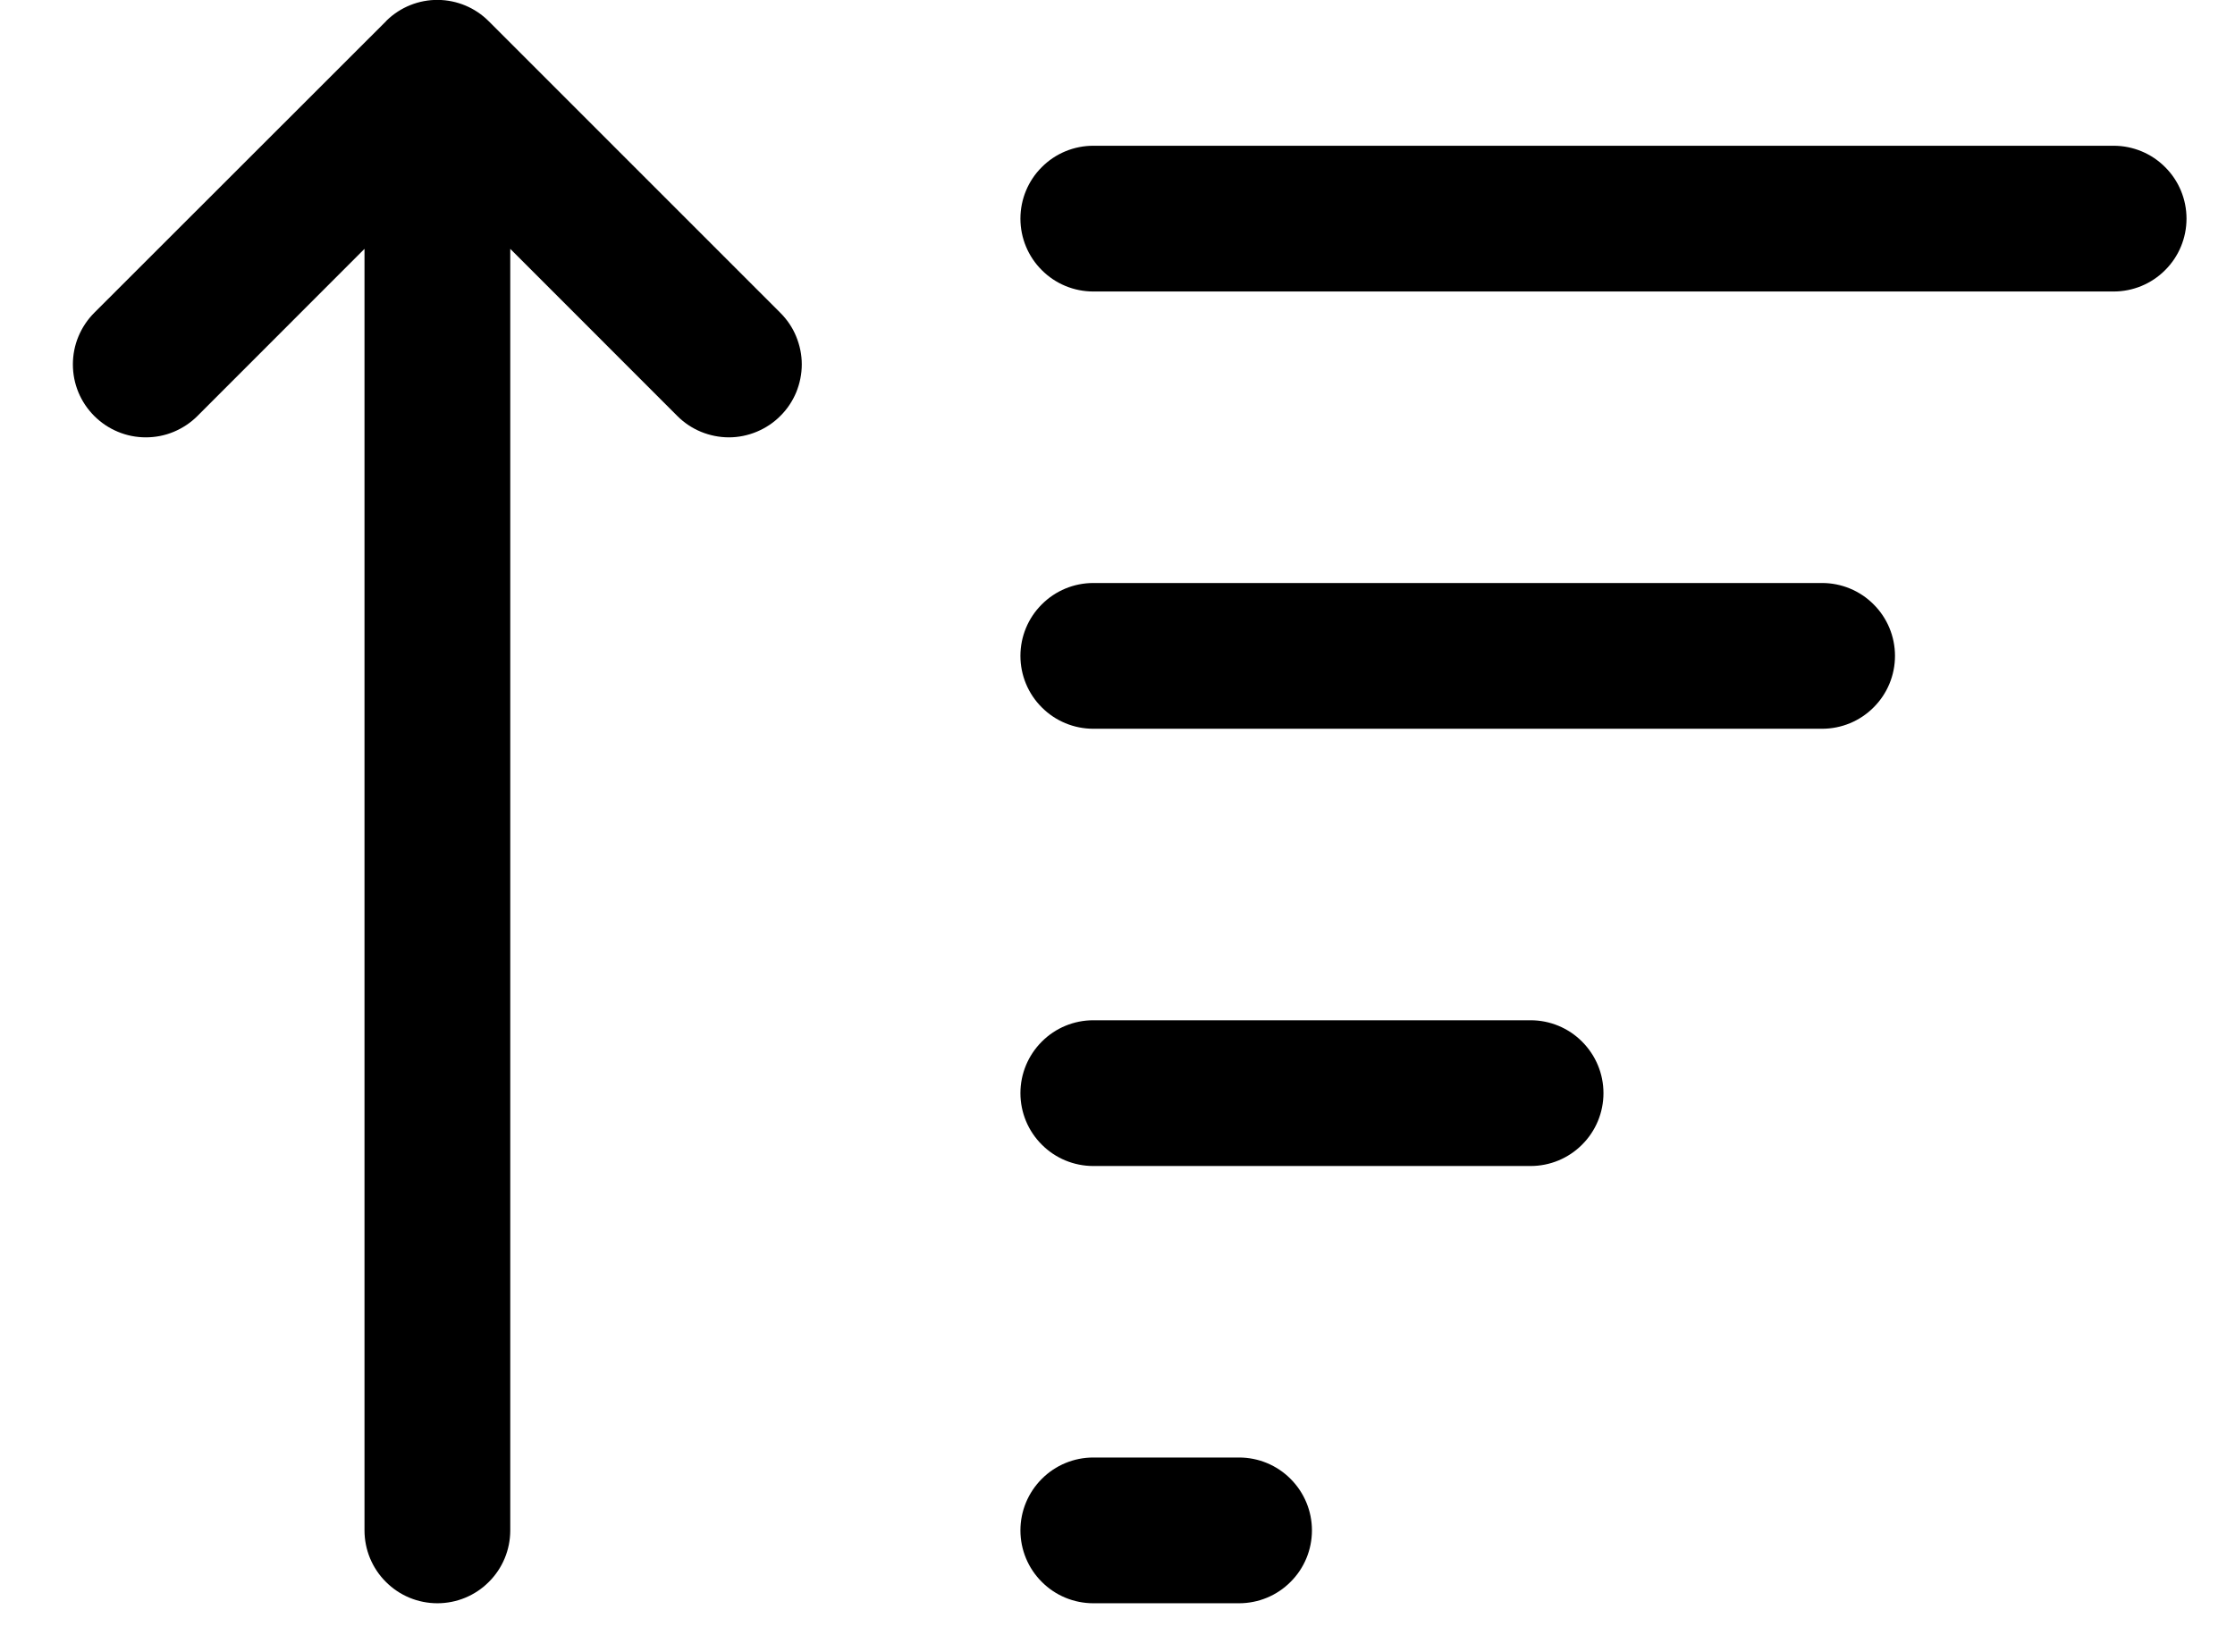 <svg width="23" height="17" viewBox="0 0 23 17" fill="none" xmlns="http://www.w3.org/2000/svg">
<path d="M5.251 15.75C5.251 15.949 5.172 16.14 5.031 16.28C4.891 16.421 4.7 16.5 4.501 16.5C4.302 16.5 4.111 16.421 3.971 16.28C3.83 16.14 3.751 15.949 3.751 15.75V2.561L2.032 4.281C1.962 4.351 1.879 4.406 1.788 4.444C1.697 4.482 1.6 4.501 1.501 4.501C1.402 4.501 1.305 4.482 1.214 4.444C1.122 4.406 1.04 4.351 0.97 4.281C0.9 4.211 0.845 4.129 0.807 4.038C0.769 3.946 0.75 3.849 0.75 3.75C0.75 3.652 0.769 3.554 0.807 3.463C0.845 3.372 0.9 3.289 0.97 3.219L3.97 0.221L3.98 0.21C4.121 0.073 4.311 -0.003 4.507 -0.001C4.704 0.001 4.892 0.08 5.03 0.219L8.03 3.219C8.1 3.289 8.156 3.371 8.193 3.462C8.231 3.554 8.251 3.651 8.251 3.75C8.251 3.848 8.231 3.946 8.194 4.037C8.156 4.128 8.101 4.211 8.031 4.28C7.962 4.35 7.879 4.405 7.788 4.443C7.697 4.481 7.599 4.501 7.501 4.501C7.402 4.501 7.305 4.481 7.214 4.444C7.122 4.406 7.04 4.351 6.97 4.281L5.251 2.561V15.75ZM10.501 2.25C10.501 2.051 10.58 1.86 10.721 1.72C10.861 1.579 11.052 1.5 11.251 1.5H21.751C21.95 1.5 22.141 1.579 22.281 1.72C22.422 1.86 22.501 2.051 22.501 2.25C22.501 2.449 22.422 2.64 22.281 2.78C22.141 2.921 21.95 3 21.751 3H11.251C11.052 3 10.861 2.921 10.721 2.78C10.58 2.64 10.501 2.449 10.501 2.25ZM11.251 6C11.052 6 10.861 6.079 10.721 6.22C10.58 6.36 10.501 6.551 10.501 6.75C10.501 6.949 10.58 7.14 10.721 7.28C10.861 7.421 11.052 7.5 11.251 7.5H18.751C18.95 7.5 19.141 7.421 19.281 7.28C19.422 7.14 19.501 6.949 19.501 6.75C19.501 6.551 19.422 6.36 19.281 6.22C19.141 6.079 18.95 6 18.751 6H11.251ZM11.251 10.5C11.052 10.5 10.861 10.579 10.721 10.72C10.58 10.861 10.501 11.051 10.501 11.25C10.501 11.449 10.58 11.64 10.721 11.78C10.861 11.921 11.052 12 11.251 12H15.751C15.95 12 16.141 11.921 16.281 11.78C16.422 11.64 16.501 11.449 16.501 11.25C16.501 11.051 16.422 10.861 16.281 10.72C16.141 10.579 15.95 10.5 15.751 10.5H11.251ZM11.251 15C11.052 15 10.861 15.079 10.721 15.22C10.58 15.361 10.501 15.551 10.501 15.75C10.501 15.949 10.58 16.14 10.721 16.28C10.861 16.421 11.052 16.5 11.251 16.5H12.751C12.95 16.5 13.141 16.421 13.281 16.28C13.422 16.14 13.501 15.949 13.501 15.75C13.501 15.551 13.422 15.361 13.281 15.22C13.141 15.079 12.95 15 12.751 15H11.251Z" fill="black"/>
</svg>
